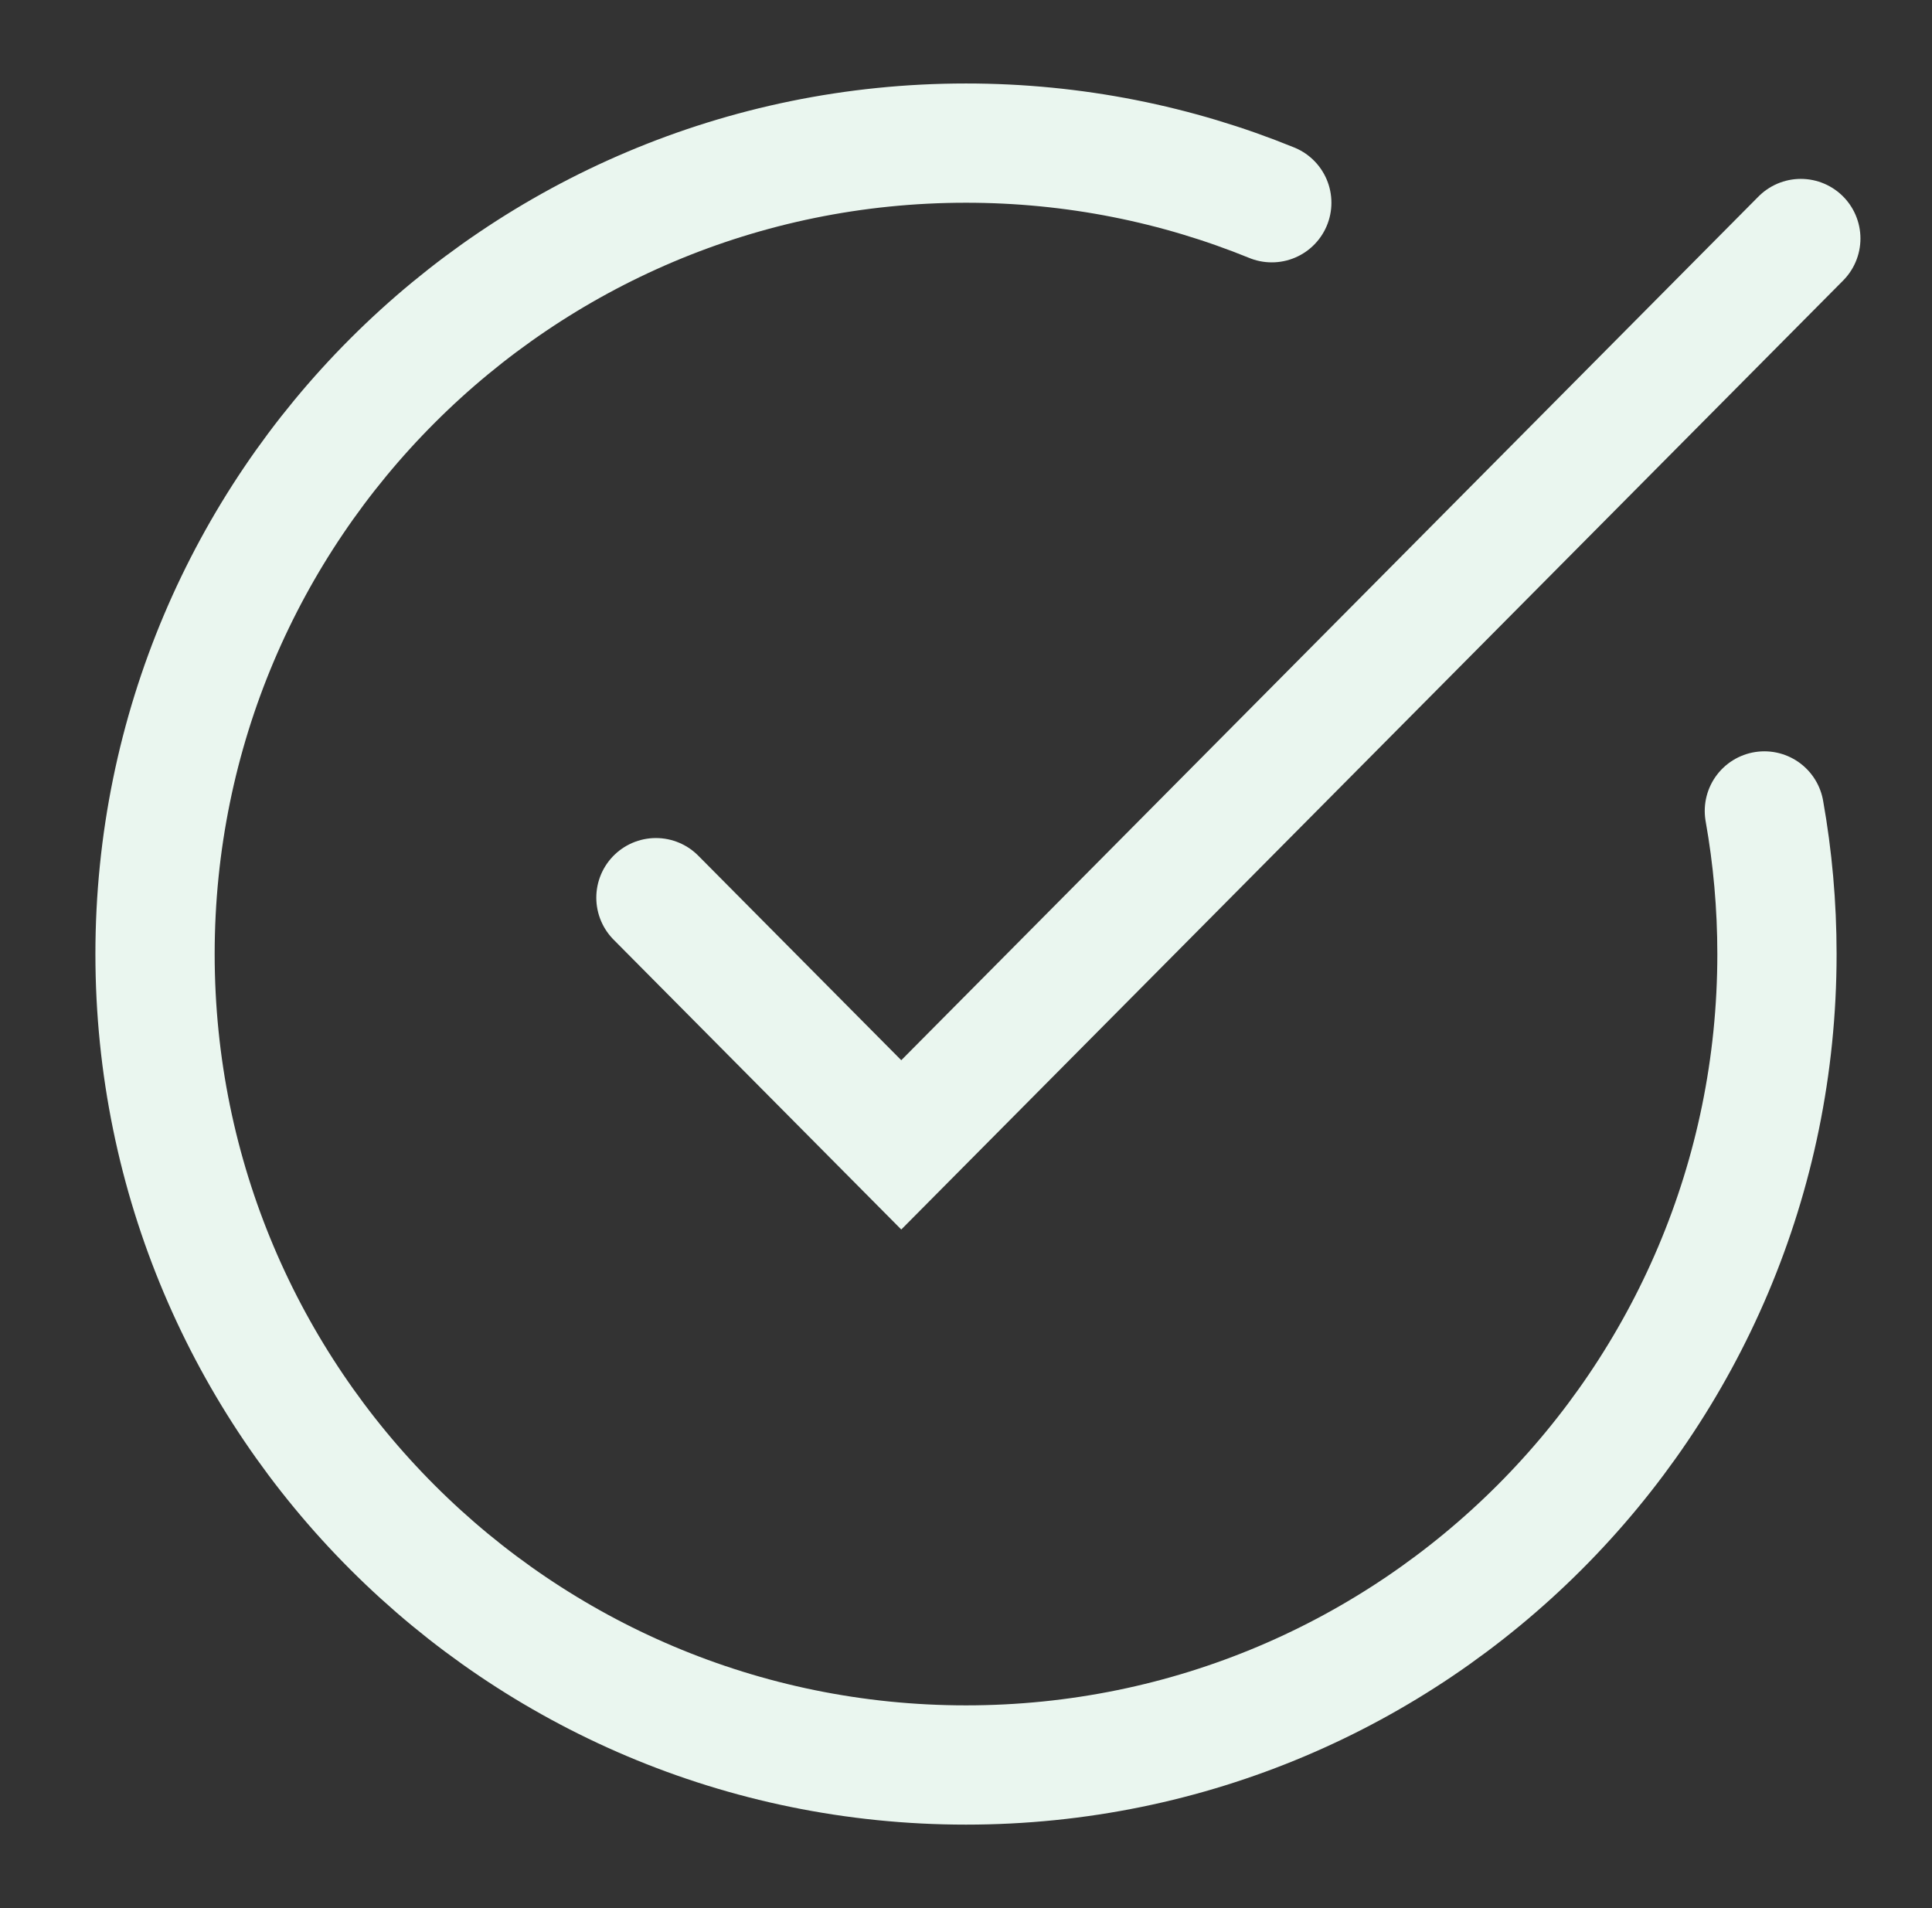<svg width="81" height="80" viewBox="0 0 81 80" fill="none" xmlns="http://www.w3.org/2000/svg">
<rect x="0" y="0" width="81" height="80" fill="#333333" stroke="none"/>
<path d="M53.32 8.5C49.364 6.888 45.036 6 40.5 6C21.722 6 6.5 21.222 6.5 40C6.5 58.778 21.722 74 40.5 74C59.278 74 74.5 58.778 74.5 40C74.5 37.953 74.319 35.948 73.972 34" stroke="#EAF6EF" stroke-width="5" stroke-linecap="round" stroke-linejoin="round"/>
<path d="M75.5 10L37.786 48L27.5 37.636" stroke="#EAF6EF" stroke-width="5" stroke-linecap="round"/>
</svg>

